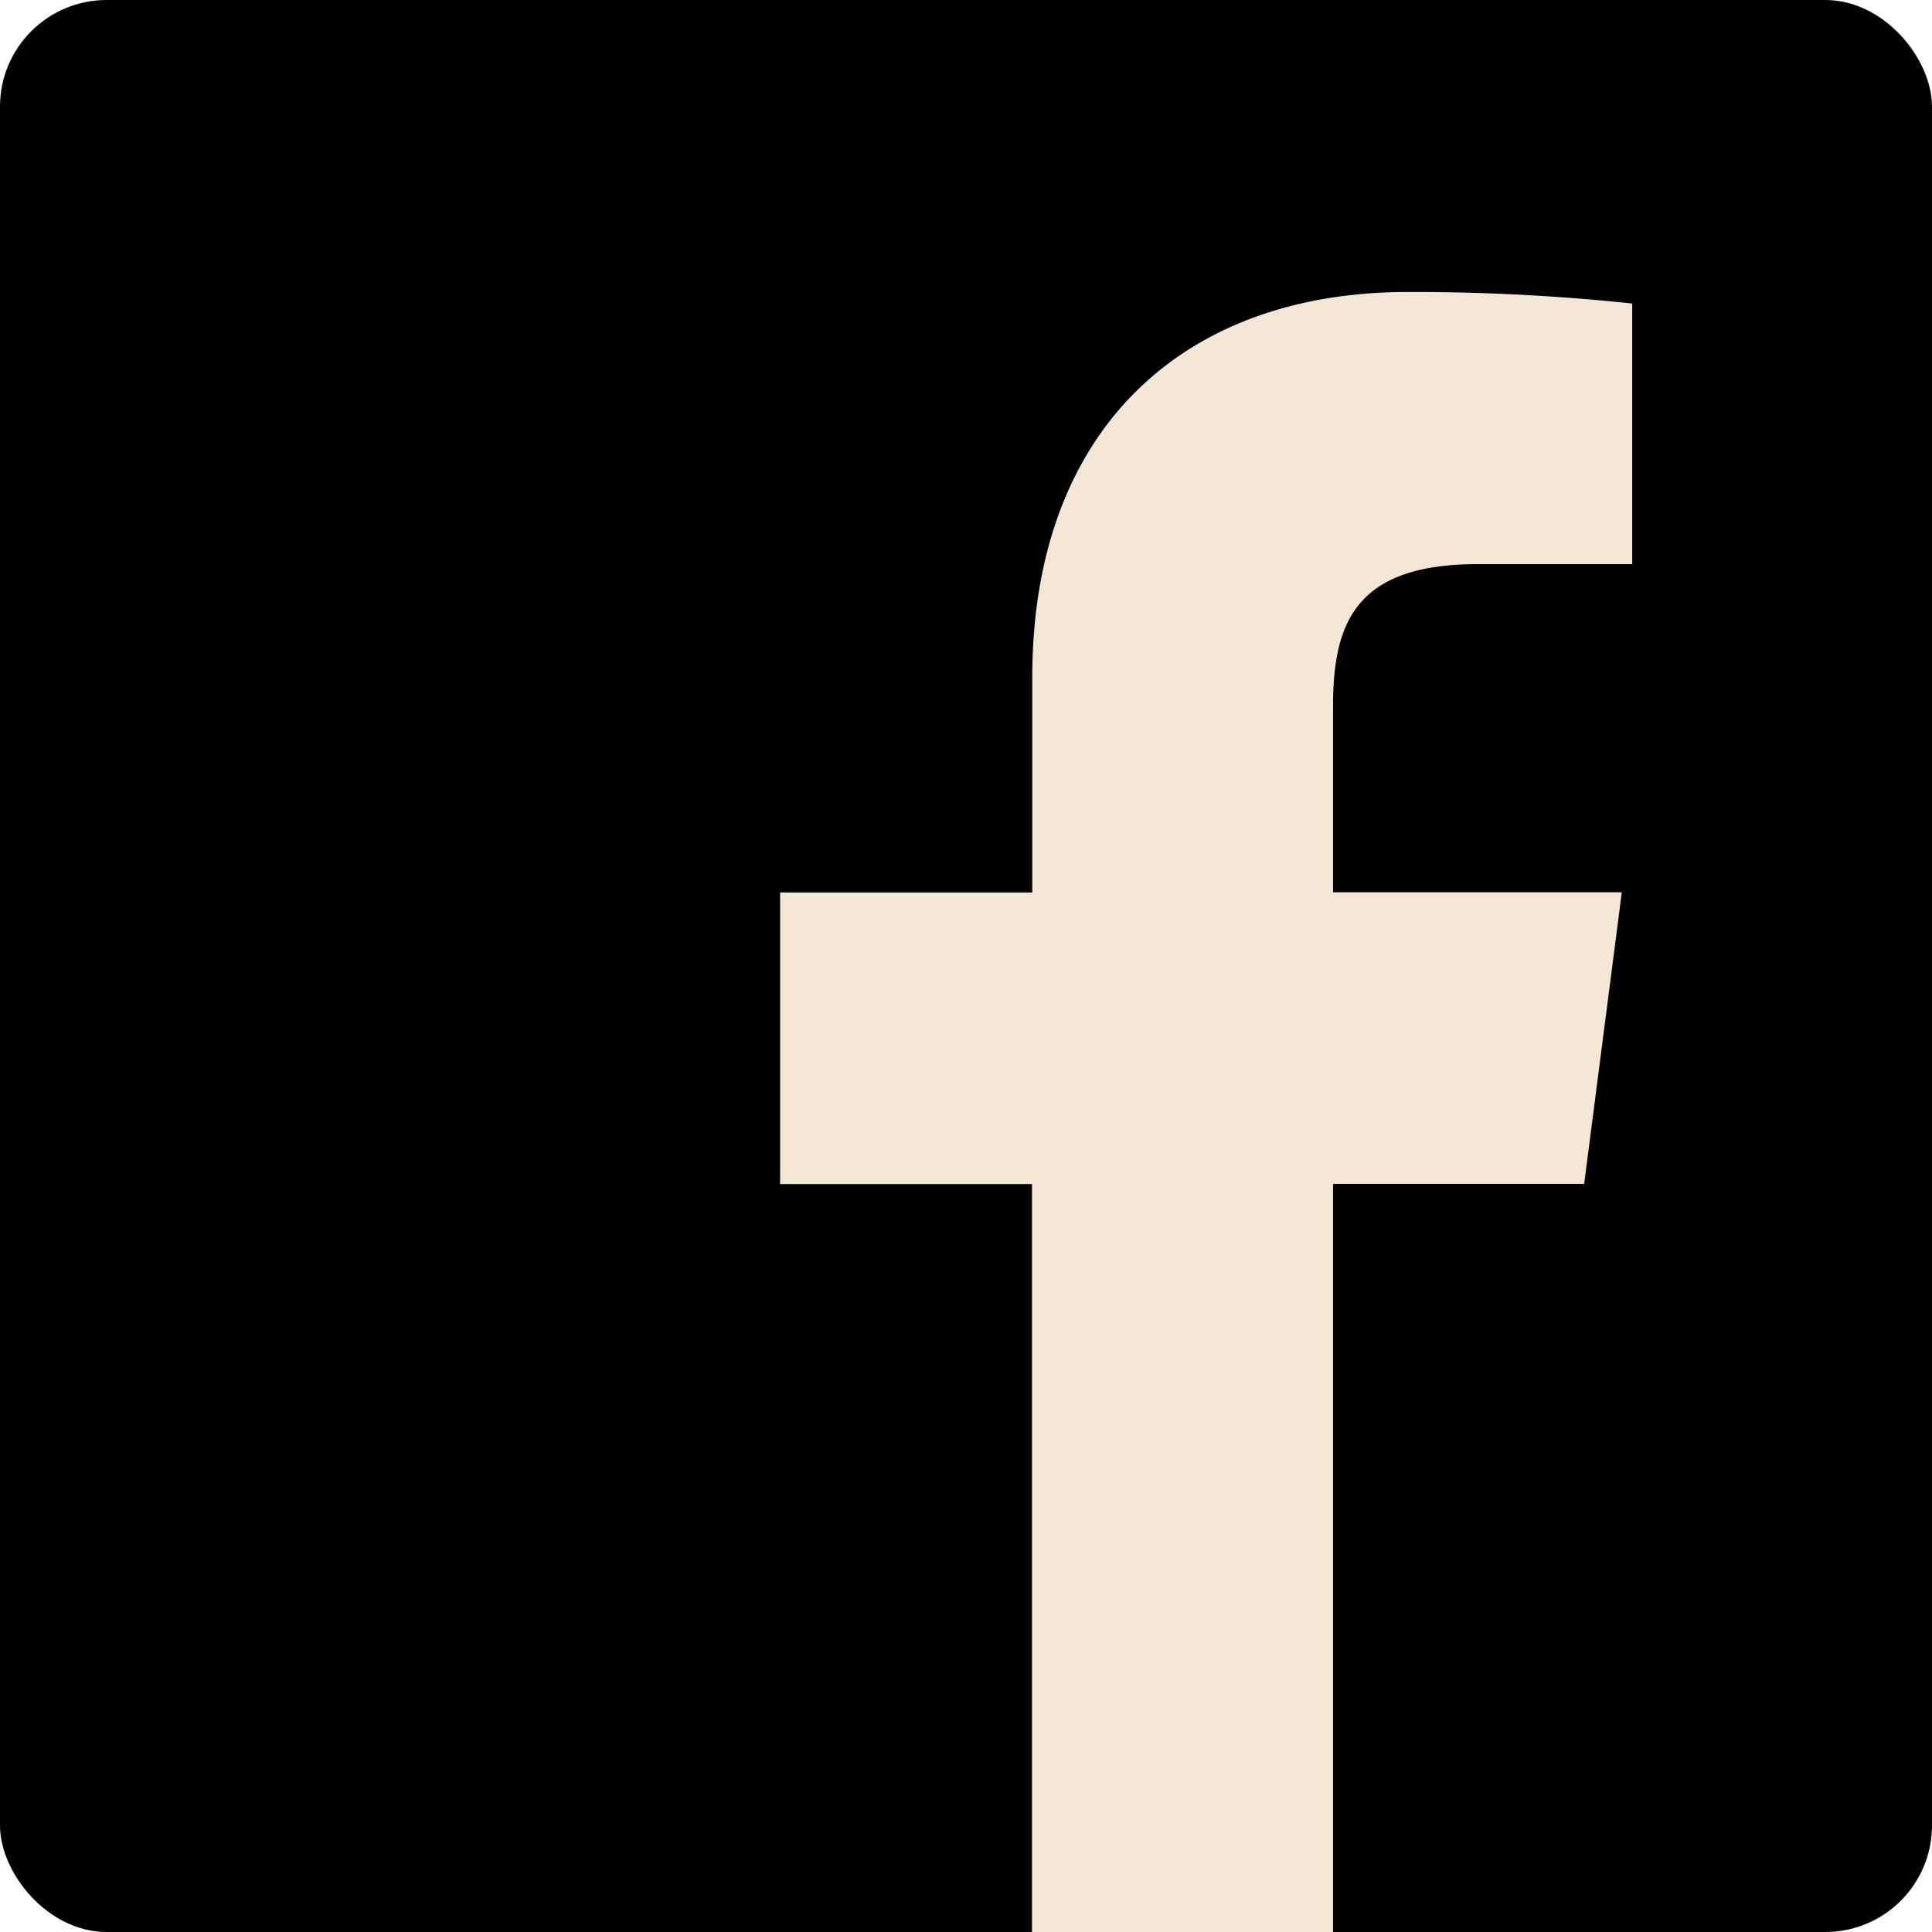 <svg xmlns="http://www.w3.org/2000/svg" viewBox="0 0 266.89 266.89"><defs><style>.cls-1{fill:#000;}.cls-2{fill:#f4e6d4;}</style></defs><title>social-fb-01</title><g id="Blue"><rect id="Blue-2" data-name="Blue" class="cls-1" width="266.89" height="266.89" rx="14.73" ry="14.73"/><path id="f" class="cls-2" d="M184.15,266.89V163.54h34.69l5.2-40.28H184.15V97.54c0-11.66,3.24-19.61,20-19.61h21.33v-36a285.15,285.15,0,0,0-31.08-1.59c-30.75,0-51.8,18.77-51.8,53.24v29.71H107.77v40.28h34.79V266.89Z"/></g></svg>
